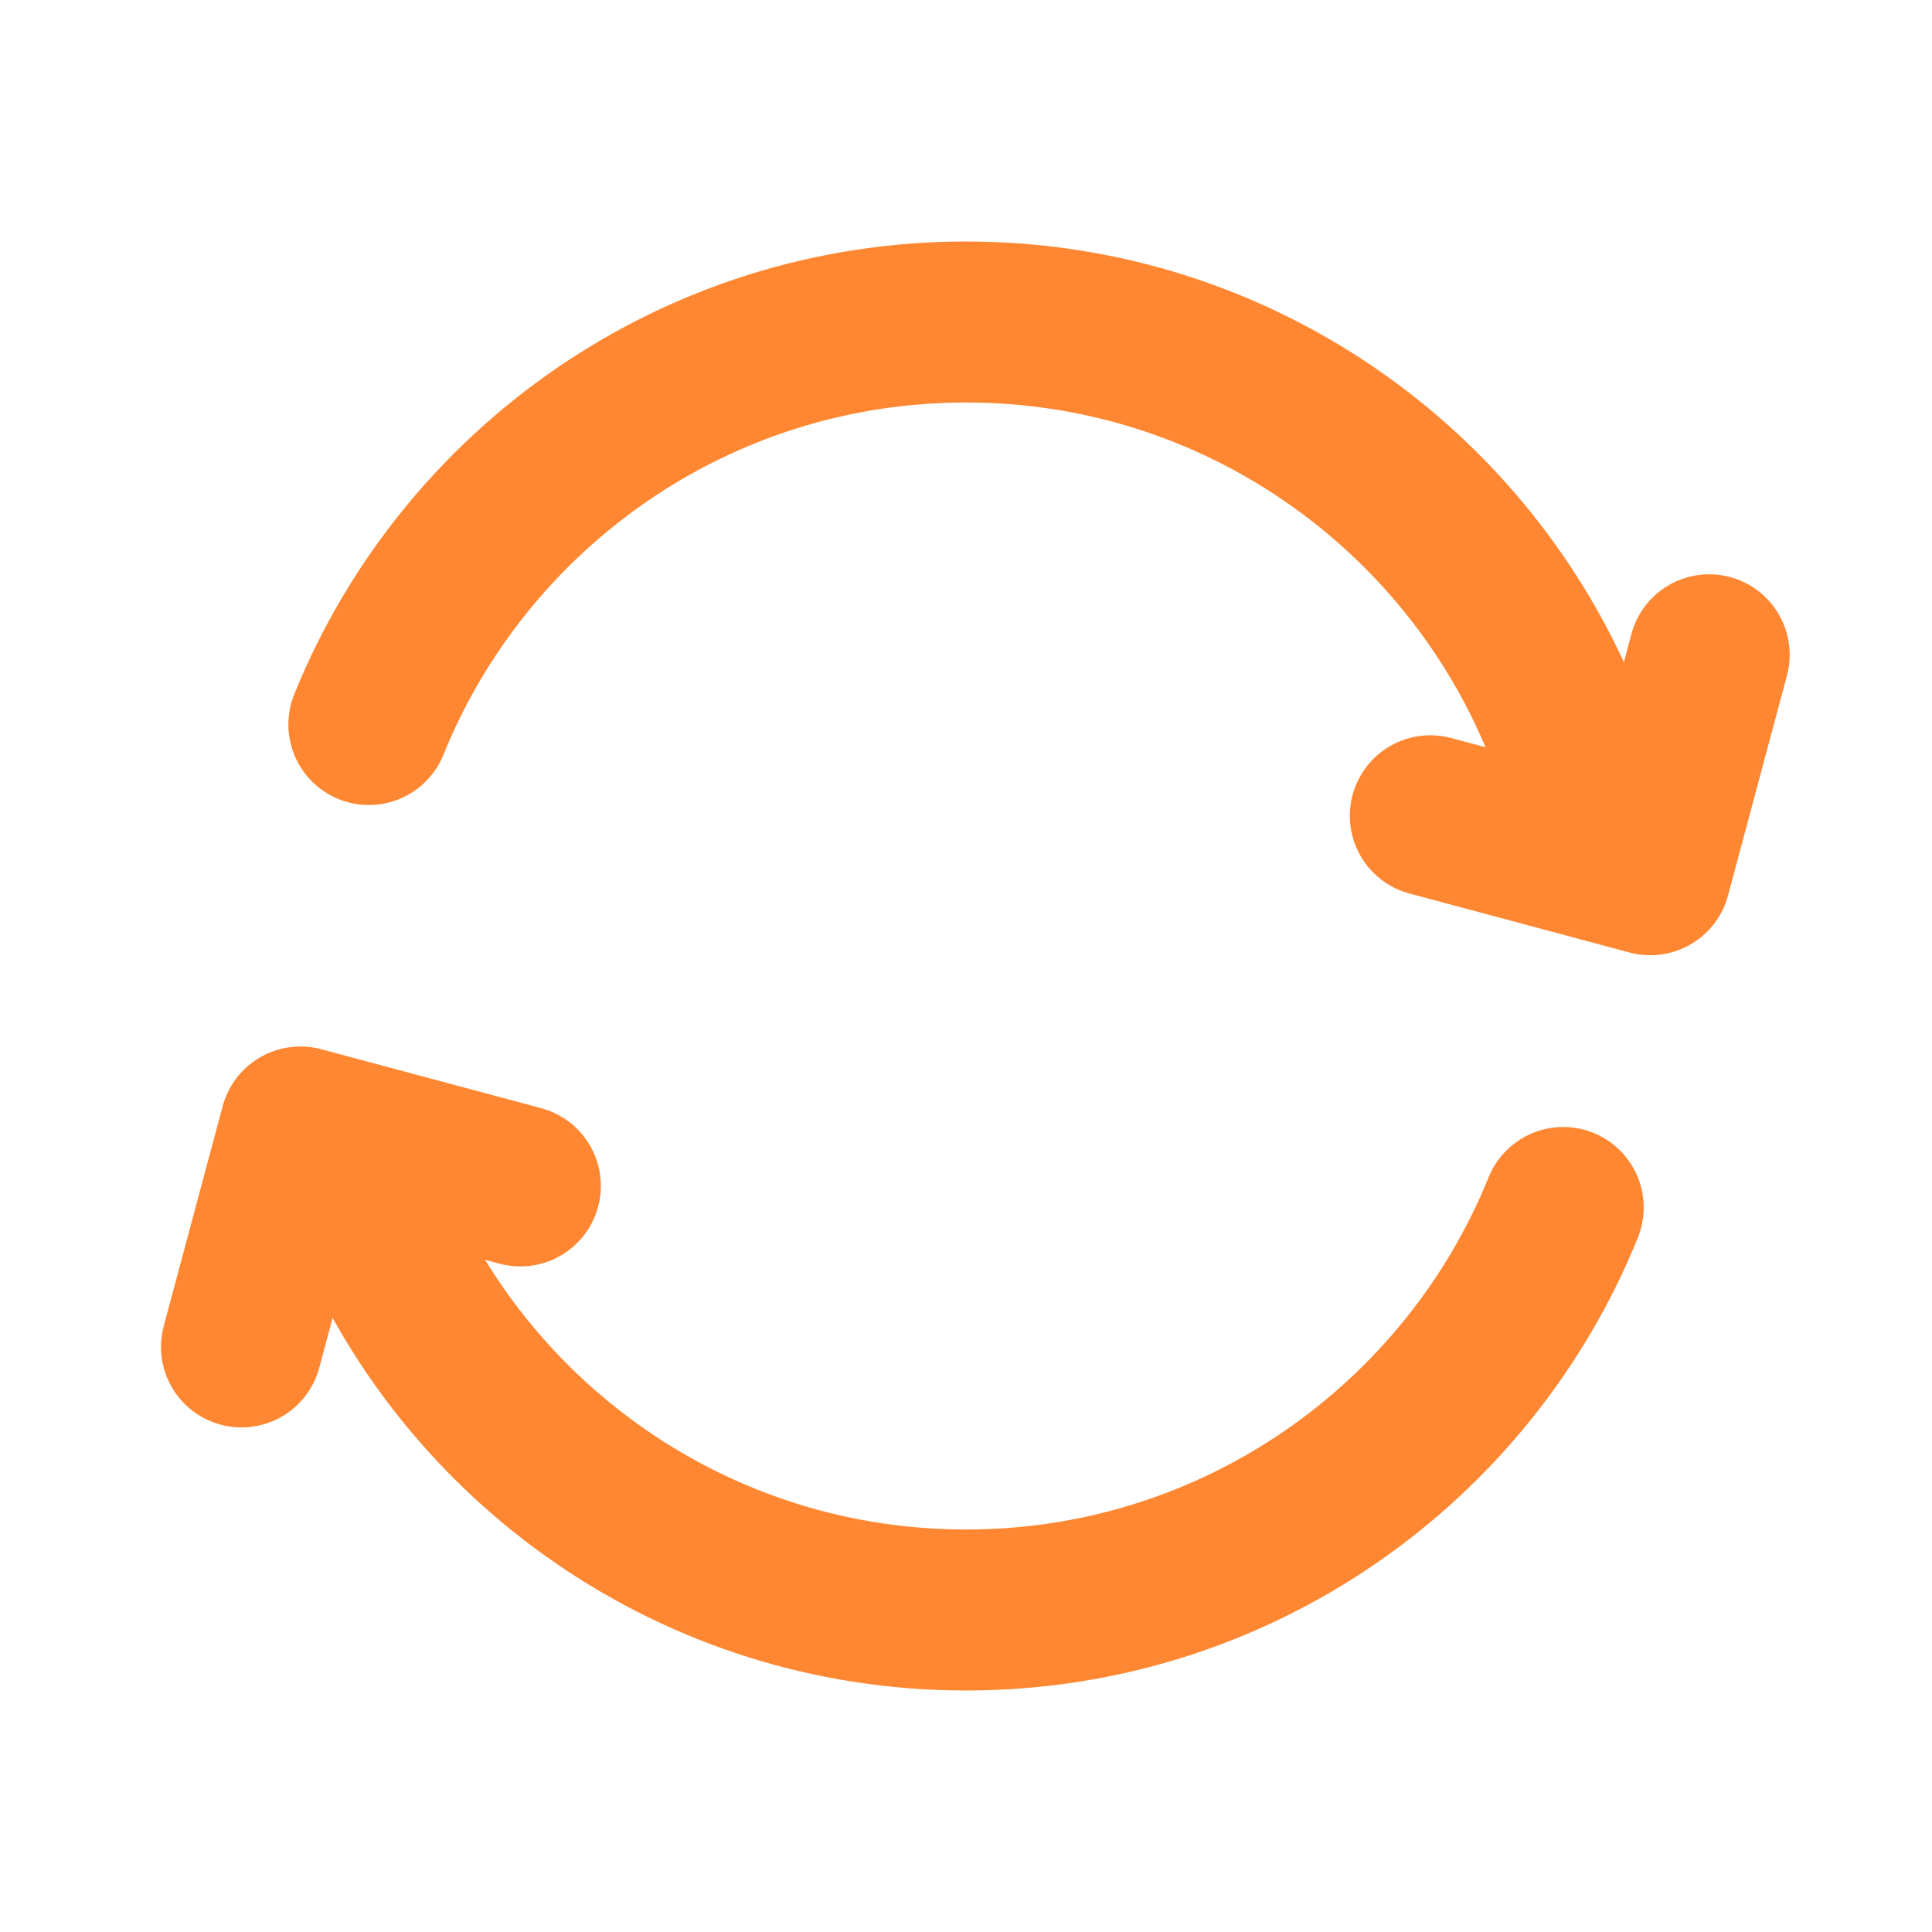 <svg width="24" height="24" viewBox="0 0 24 24" fill="none" xmlns="http://www.w3.org/2000/svg">
<path d="M19.419 15C18.232 17.932 15.357 20 12 20C8.643 20 5.768 17.932 4.582 15" stroke="#FF8732" stroke-width="2" stroke-linecap="round"/>
<path d="M4.582 9C5.768 6.068 8.643 4 12 4C15.357 4 18.232 6.068 19.419 9" stroke="#FF8732" stroke-width="2" stroke-linecap="round"/>
<path d="M21.232 8.134L20.5 10.866L17.768 10.134" stroke="#FF8732" stroke-width="2" stroke-linecap="round" stroke-linejoin="round"/>
<path d="M3 16.732L3.732 14L6.464 14.732" stroke="#FF8732" stroke-width="2" stroke-linecap="round" stroke-linejoin="round"/>
</svg>
